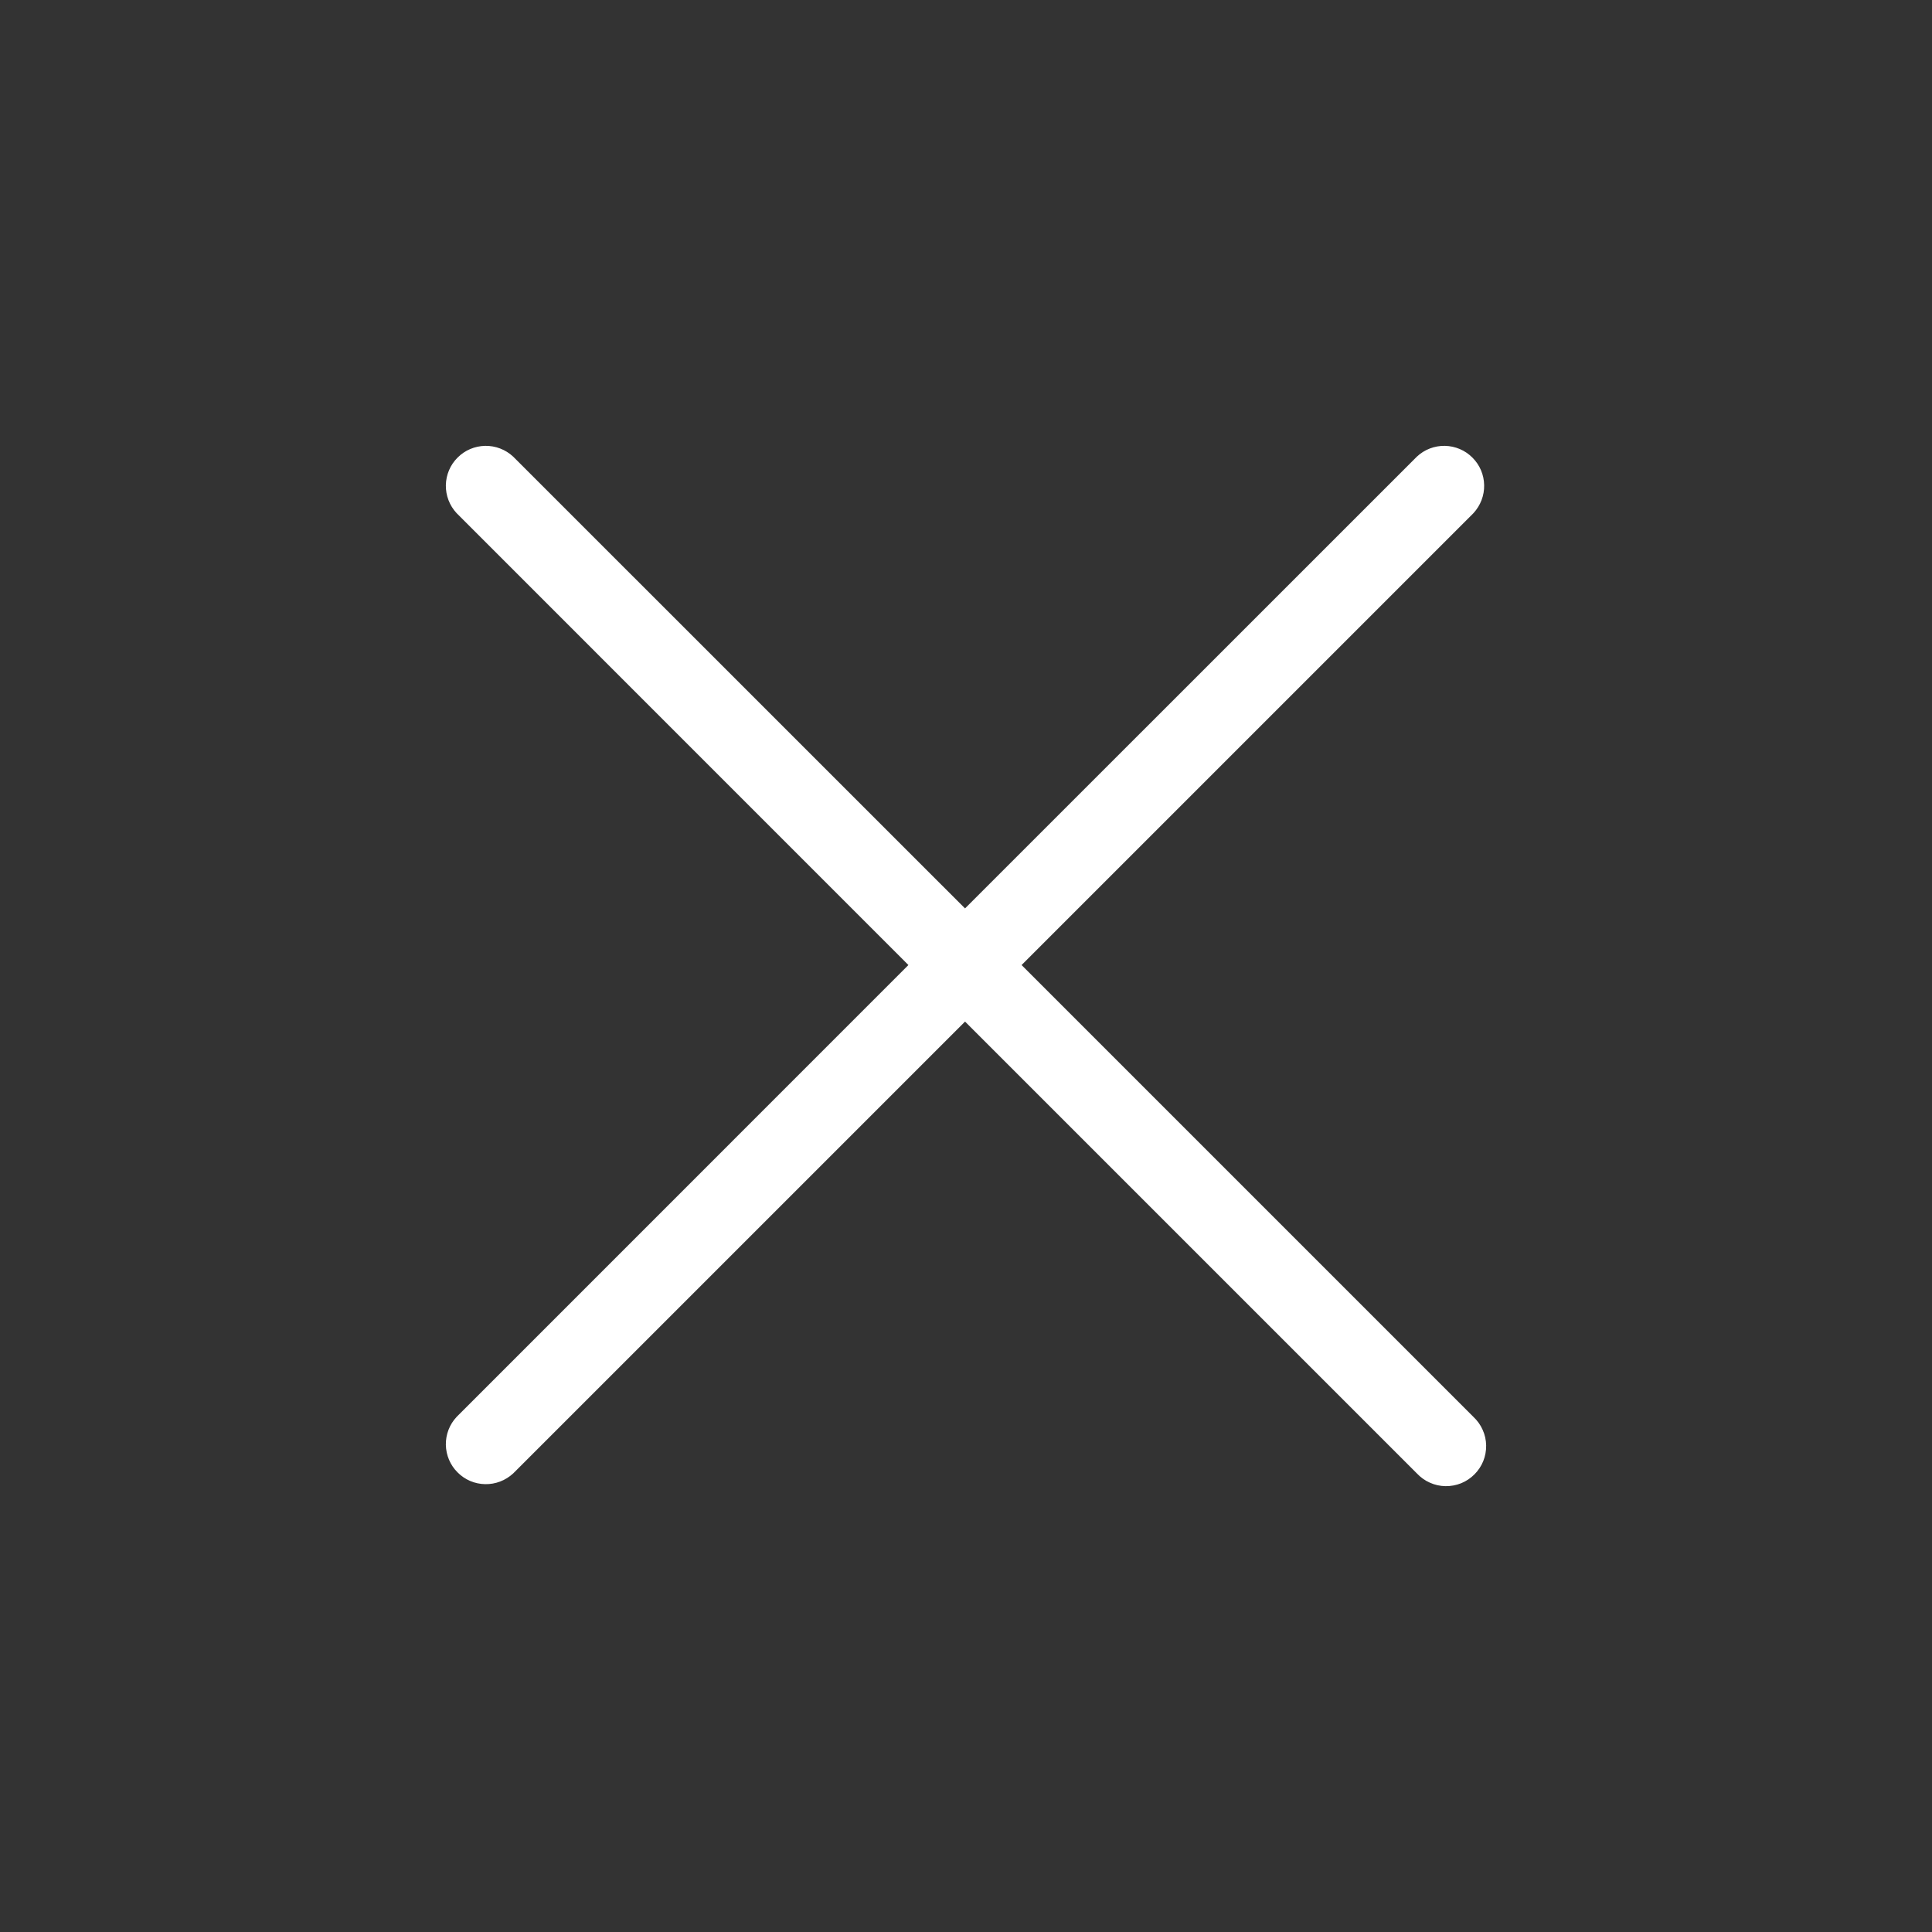 <svg width="26" height="26" viewBox="0 0 26 26" fill="none" xmlns="http://www.w3.org/2000/svg">
<rect x="0" y="0" width="26" height="26" fill="#333333" stroke="none"/>
<path d="M19.829 19.068C19.881 19.117 19.924 19.176 19.953 19.242C19.983 19.308 19.999 19.38 20 19.452C20.001 19.524 19.988 19.596 19.961 19.663C19.934 19.73 19.893 19.791 19.842 19.842C19.791 19.893 19.73 19.934 19.663 19.961C19.596 19.988 19.524 20.001 19.452 20C19.38 19.999 19.308 19.983 19.242 19.953C19.176 19.924 19.117 19.881 19.068 19.829L12.987 13.748L6.906 19.829C6.803 19.924 6.668 19.976 6.529 19.973C6.389 19.971 6.256 19.914 6.158 19.815C6.059 19.717 6.003 19.584 6 19.444C5.998 19.305 6.049 19.17 6.145 19.068L12.225 12.987L6.145 6.906C6.049 6.803 5.998 6.668 6 6.529C6.003 6.389 6.059 6.256 6.158 6.158C6.256 6.059 6.389 6.003 6.529 6C6.668 5.998 6.803 6.049 6.906 6.145L12.987 12.225L19.068 6.145C19.17 6.049 19.305 5.998 19.444 6C19.584 6.003 19.717 6.059 19.815 6.158C19.914 6.256 19.971 6.389 19.973 6.529C19.976 6.668 19.924 6.803 19.829 6.906L13.748 12.987L19.829 19.068Z" fill="white"/>
</svg>
